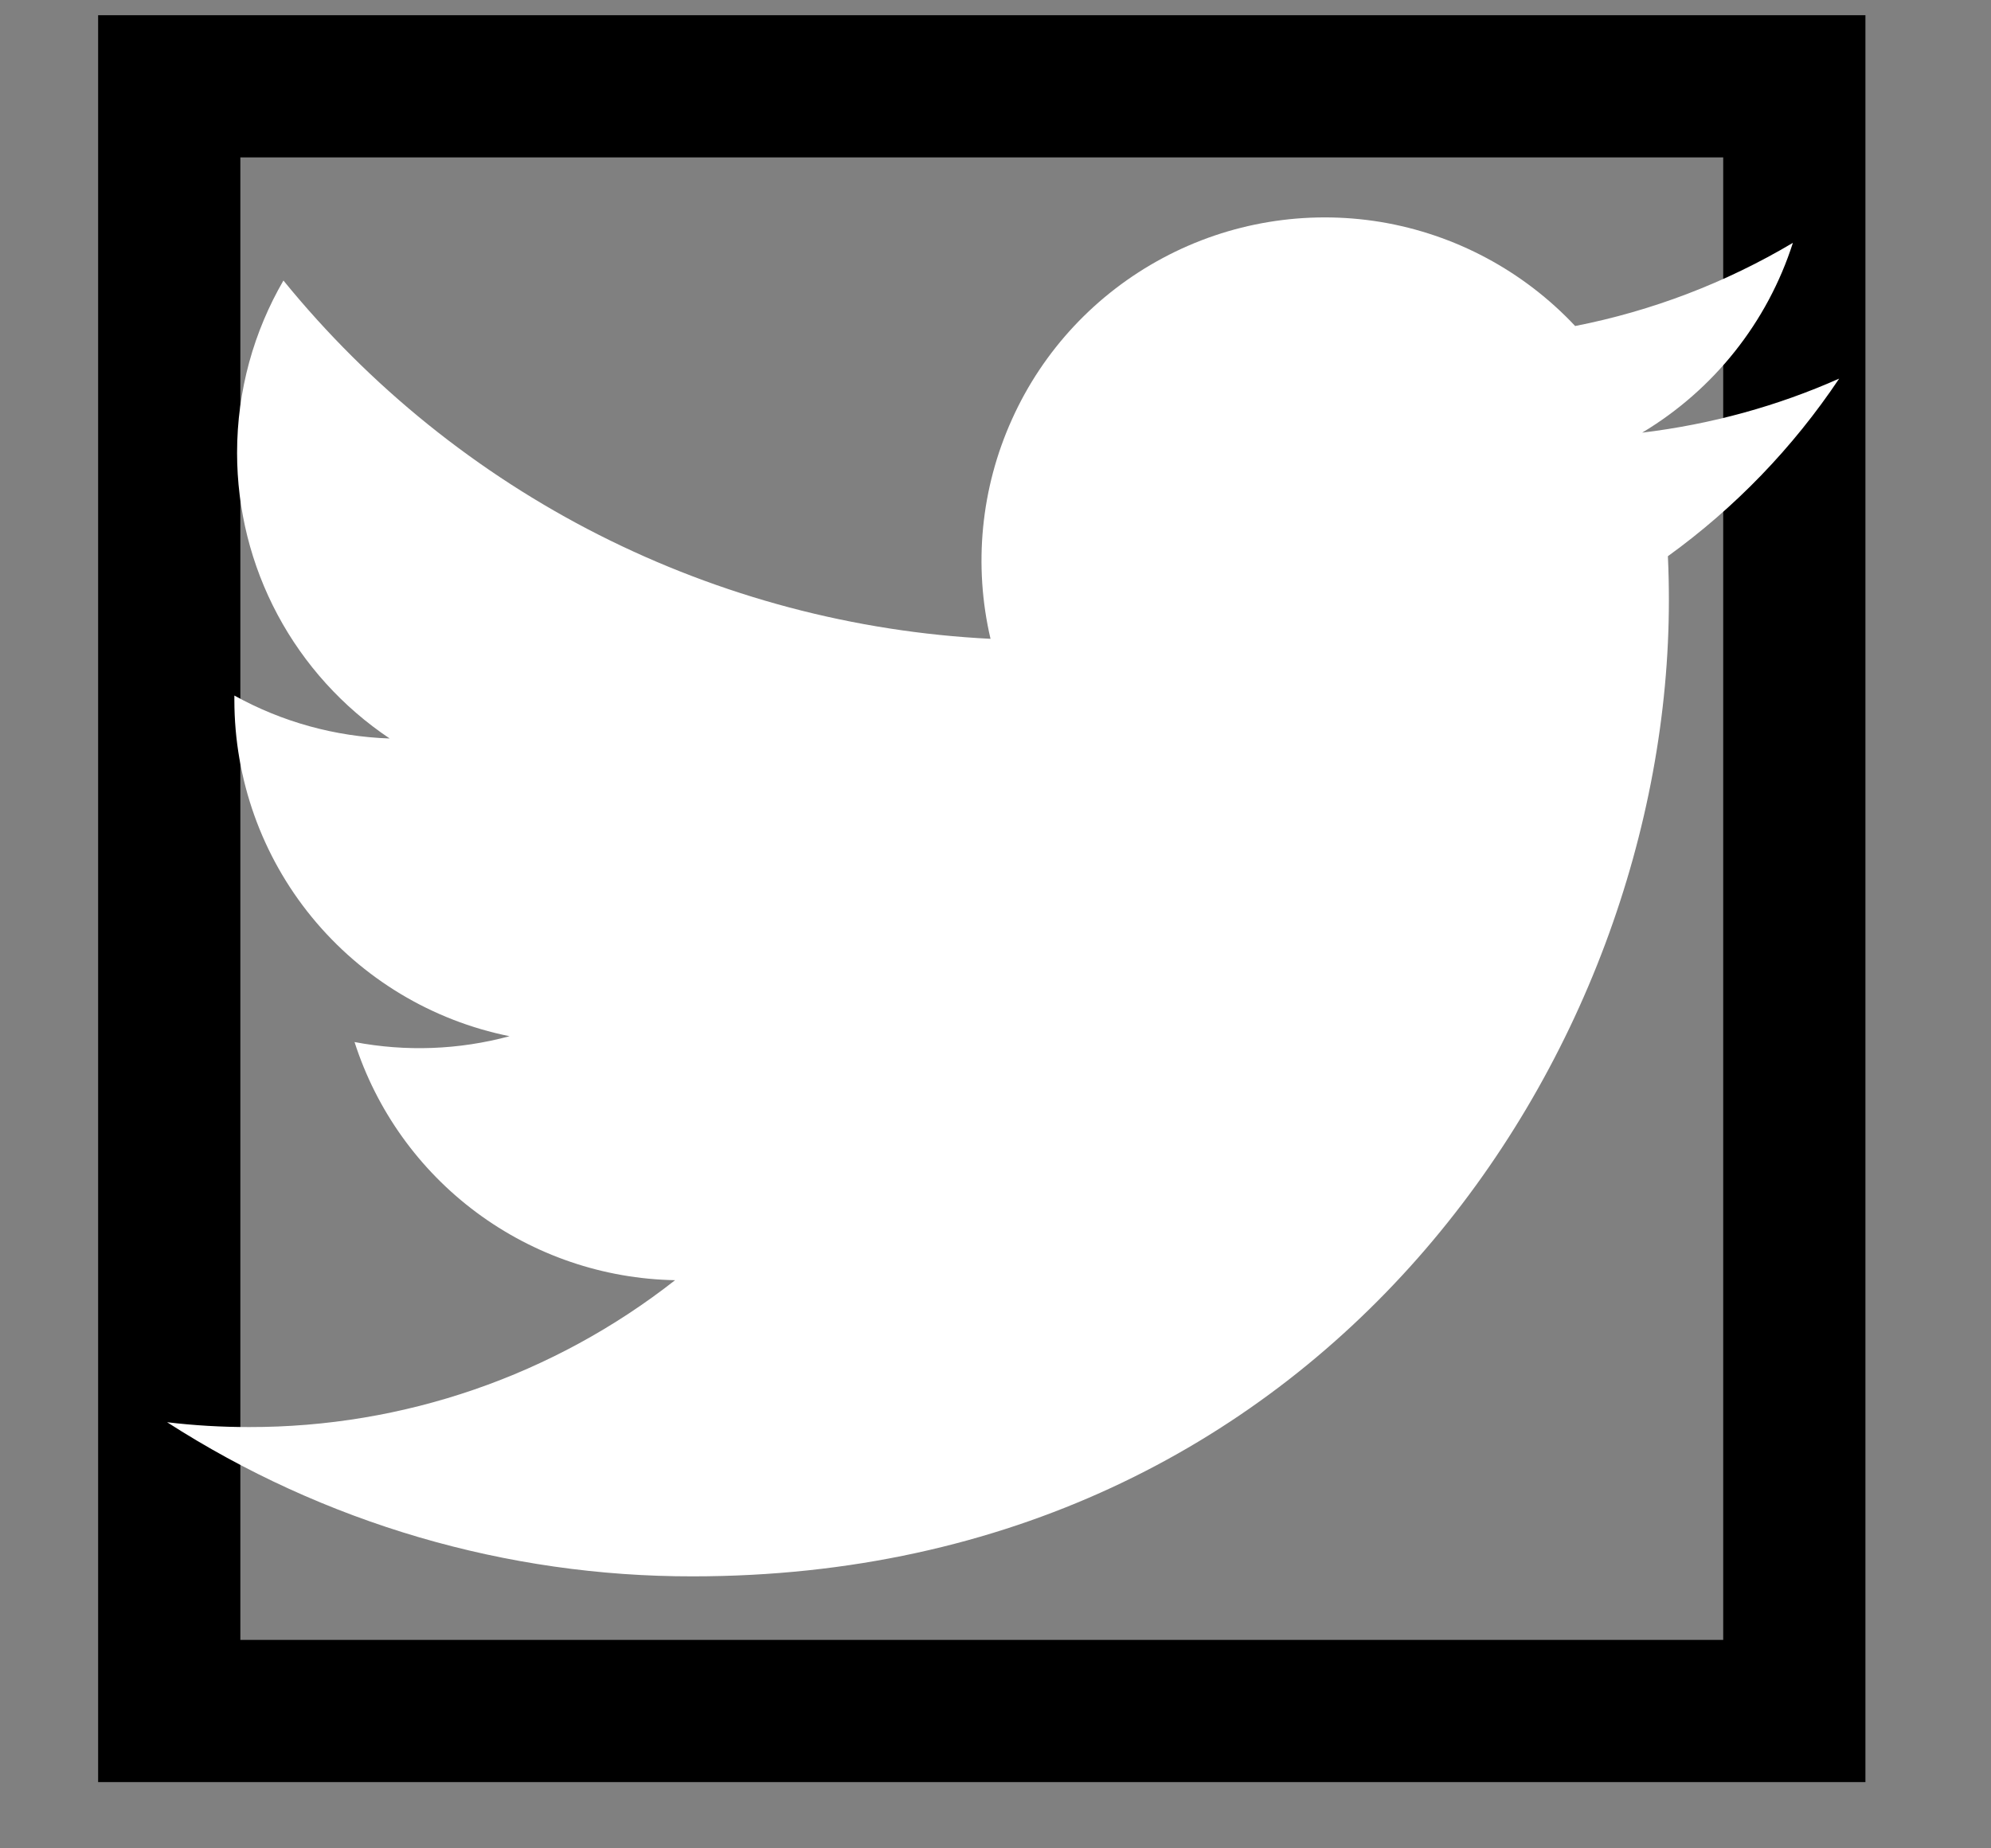 <svg width="14" height="13" viewBox="0 0 14 13" fill="none" xmlns="http://www.w3.org/2000/svg">
<rect x="0" y="0" width="14" height="13" fill="#808080" stroke="none"/>
<rect x="1.19" y="0.607" width="11.427" height="11.427" stroke="black"/>
<path d="M12.932 2.663C12.5 2.855 12.035 2.984 11.547 3.043C12.051 2.741 12.428 2.267 12.607 1.708C12.134 1.989 11.616 2.187 11.076 2.293C10.712 1.905 10.231 1.648 9.707 1.561C9.182 1.475 8.644 1.564 8.176 1.815C7.707 2.066 7.334 2.464 7.116 2.949C6.897 3.433 6.844 3.976 6.965 4.493C6.006 4.445 5.068 4.196 4.211 3.762C3.355 3.328 2.599 2.718 1.993 1.973C1.786 2.33 1.667 2.744 1.667 3.185C1.667 3.583 1.765 3.974 1.952 4.324C2.139 4.674 2.41 4.973 2.74 5.194C2.357 5.181 1.983 5.078 1.648 4.892V4.923C1.648 5.48 1.84 6.02 2.193 6.451C2.546 6.882 3.037 7.178 3.583 7.288C3.227 7.384 2.855 7.398 2.493 7.329C2.647 7.809 2.947 8.228 3.351 8.528C3.755 8.828 4.243 8.995 4.747 9.004C3.892 9.675 2.837 10.039 1.751 10.037C1.558 10.037 1.366 10.026 1.175 10.003C2.277 10.712 3.561 11.089 4.872 11.087C9.309 11.087 11.735 7.412 11.735 4.224C11.735 4.121 11.733 4.016 11.728 3.912C12.2 3.571 12.607 3.149 12.931 2.665L12.932 2.663Z" fill="white"/>
</svg>
